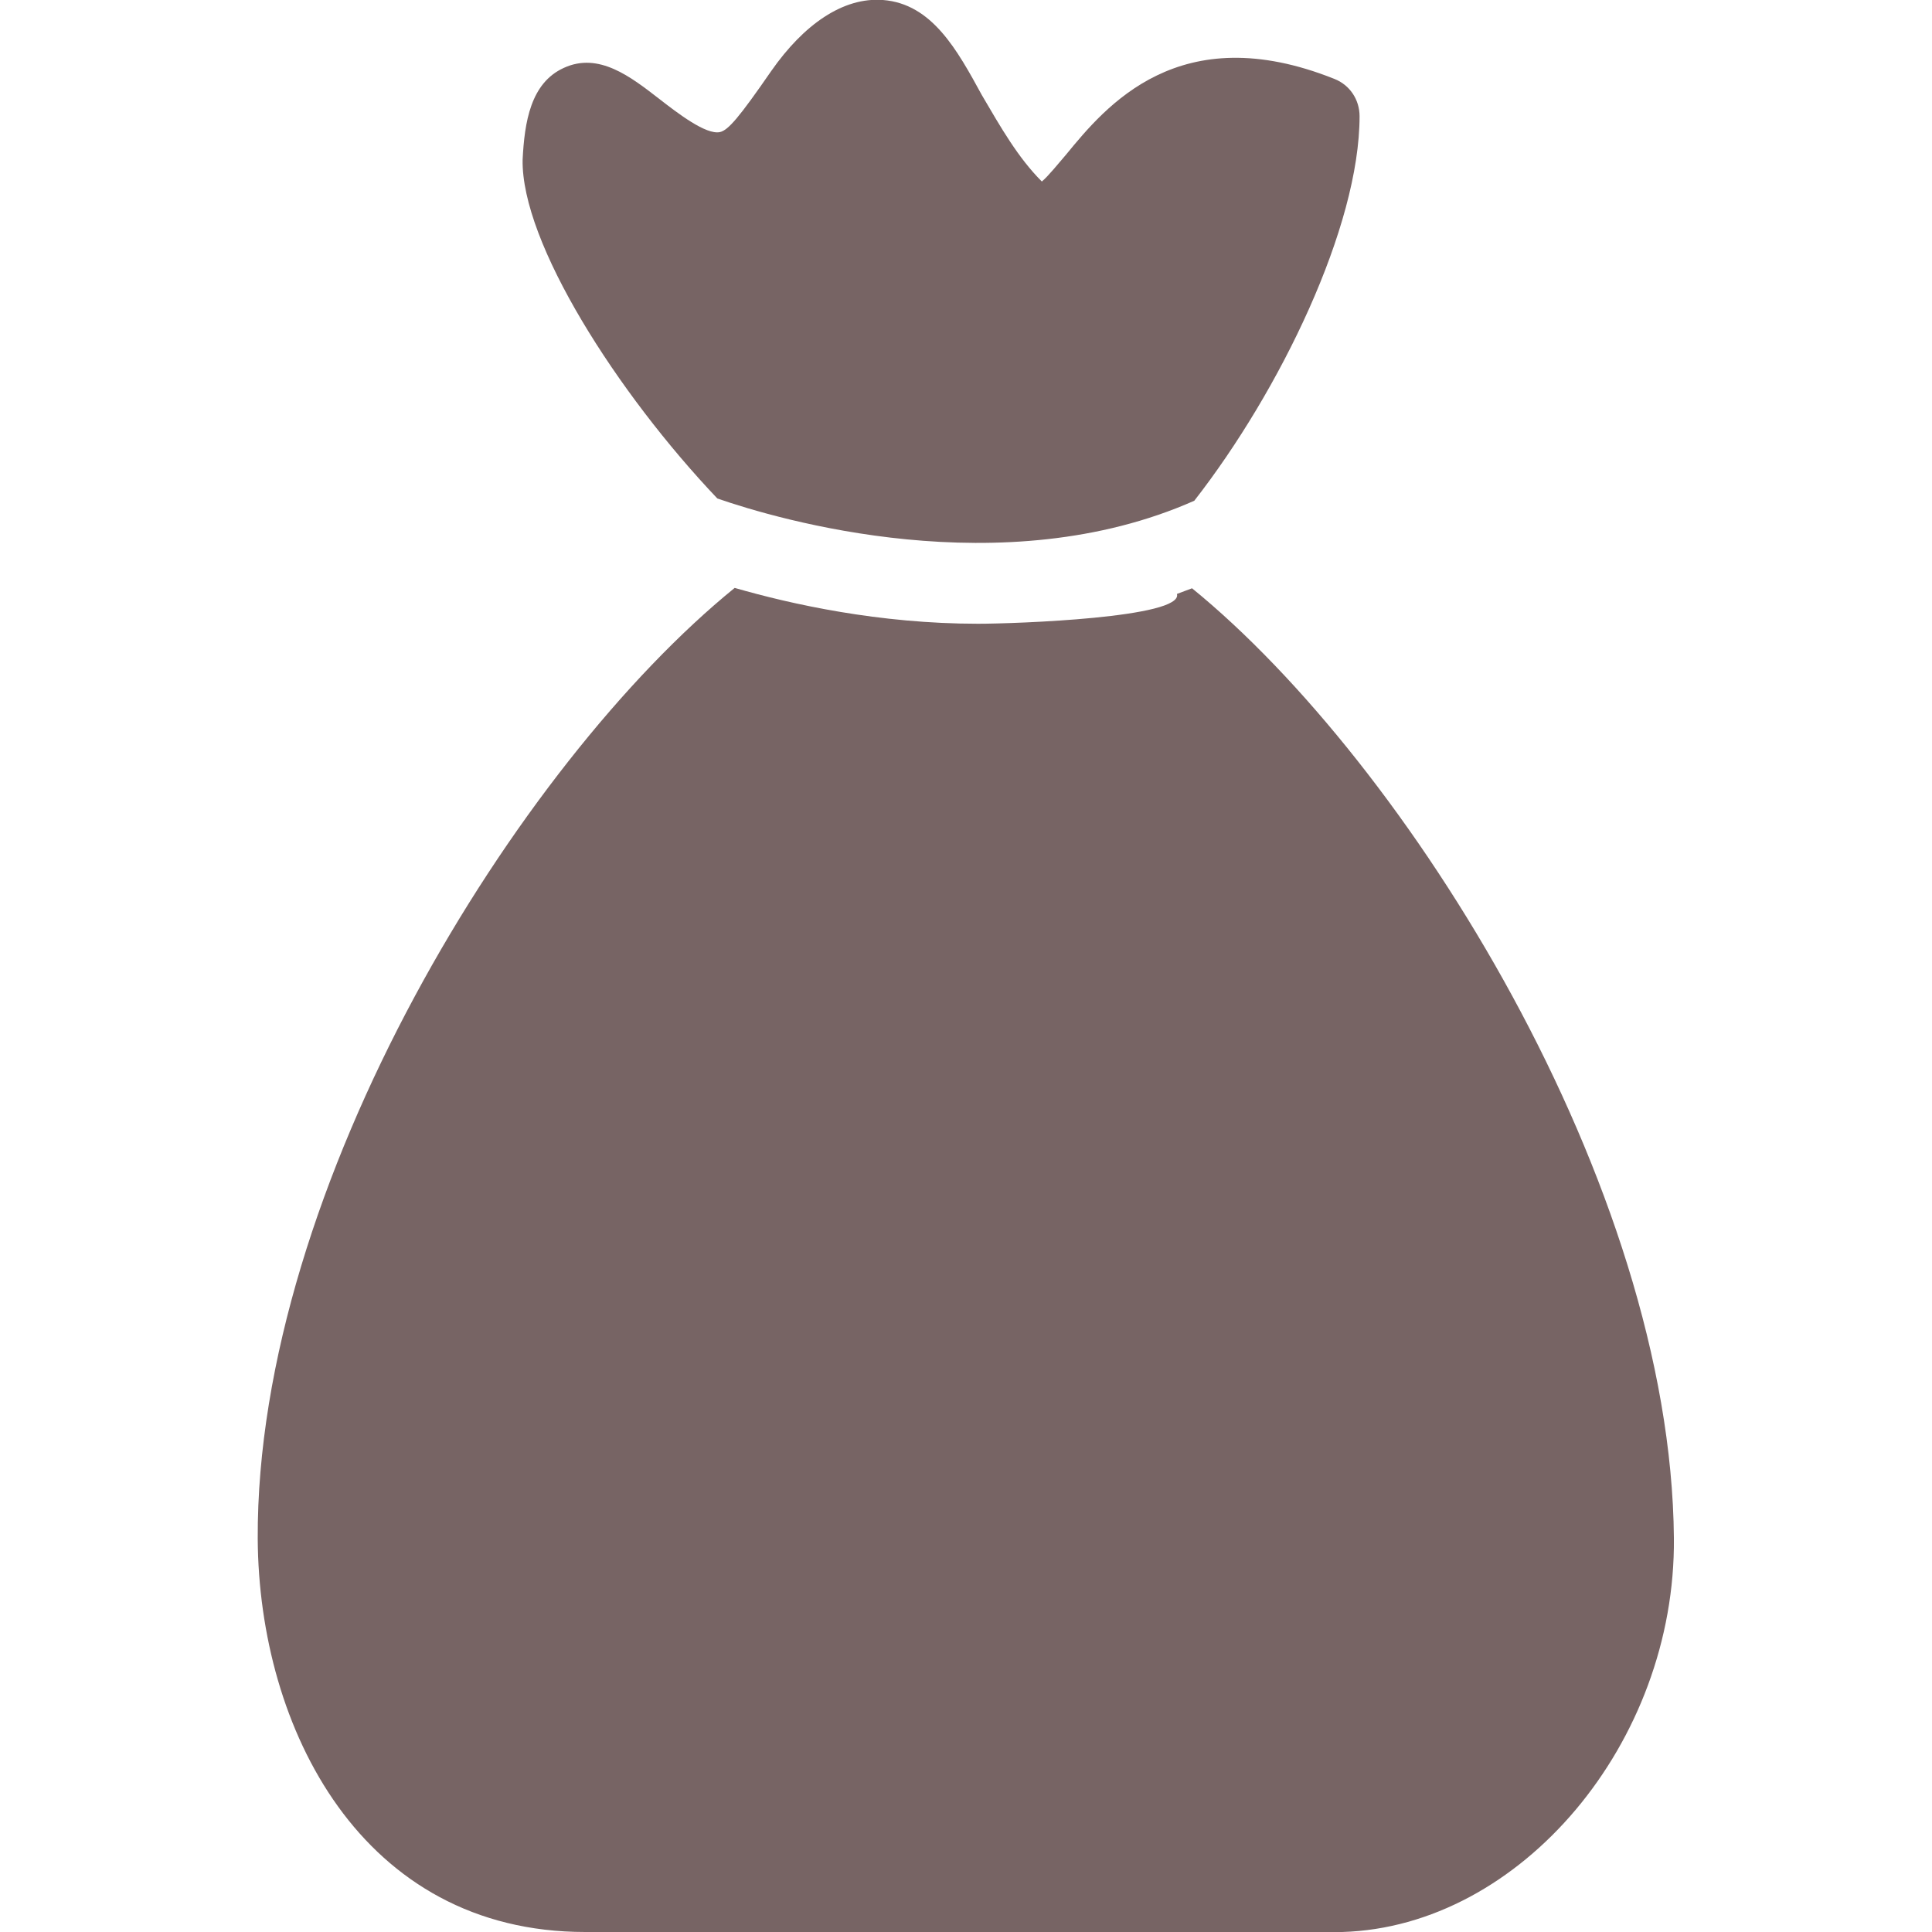 <?xml version="1.0" encoding="utf-8"?>
<!-- Generator: Adobe Illustrator 24.1.1, SVG Export Plug-In . SVG Version: 6.00 Build 0)  -->
<svg version="1.1"
	 id="Layer_1" xmlns:cc="http://creativecommons.org/ns#" xmlns:dc="http://purl.org/dc/elements/1.1/" xmlns:inkscape="http://www.inkscape.org/namespaces/inkscape" xmlns:rdf="http://www.w3.org/1999/02/22-rdf-syntax-ns#" xmlns:sodipodi="http://sodipodi.sourceforge.net/DTD/sodipodi-0.dtd" xmlns:svg="http://www.w3.org/2000/svg"
	 xmlns="http://www.w3.org/2000/svg" xmlns:xlink="http://www.w3.org/1999/xlink" x="0px" y="0px" viewBox="0 0 512 512"
	 style="enable-background:new 0 0 512 512;" xml:space="preserve">
<style type="text/css">
	.st0{fill:#776464;}
</style>
<path id="path2" inkscape:connector-curvature="0" sodipodi:nodetypes="ccccsccccccsccsccccsscssscssssssscssscsssccscccccccccccscc" class="st0" d="
	M315.9,155.9c-1.3,0.5-2.7,1-4,1.5c1.8,6.3-42.8,7.9-52.7,7.9c-26.3,0-49.6-5.2-64.5-9.5c-57.4,46.6-126.8,158.5-126.4,252
	C68.6,458,95.8,512,155.1,512h200.3h0.3c47.3-1.4,88.4-50.2,87.9-104.4C442.8,314,372.9,202.3,315.9,155.9L315.9,155.9z
	 M190.1,132.1c-26.5-27.9-52-67.8-51.6-89.8c0.5-9.9,2.1-20.3,10.9-24.3c9.3-4.3,17.8,2.4,25.3,8.2c4.9,3.8,12.4,9.6,16.1,8.8
	c2.2-0.5,5.1-3.9,13.6-16.2C213,6.5,223.4-0.8,234,0c13,1,19.7,13.3,26.2,25.2c5.1,8.7,9.6,16.6,15.9,22.9c1.7-1.4,4.4-4.8,6.4-7.1
	c10.5-12.8,30-36.5,71.1-20.1c4.1,1.6,6.7,5.5,6.7,9.9c0,29.3-21.1,72.8-43.8,101.9C265.7,155.2,206.2,137.7,190.1,132.1
	L190.1,132.1z"/>
</svg>
